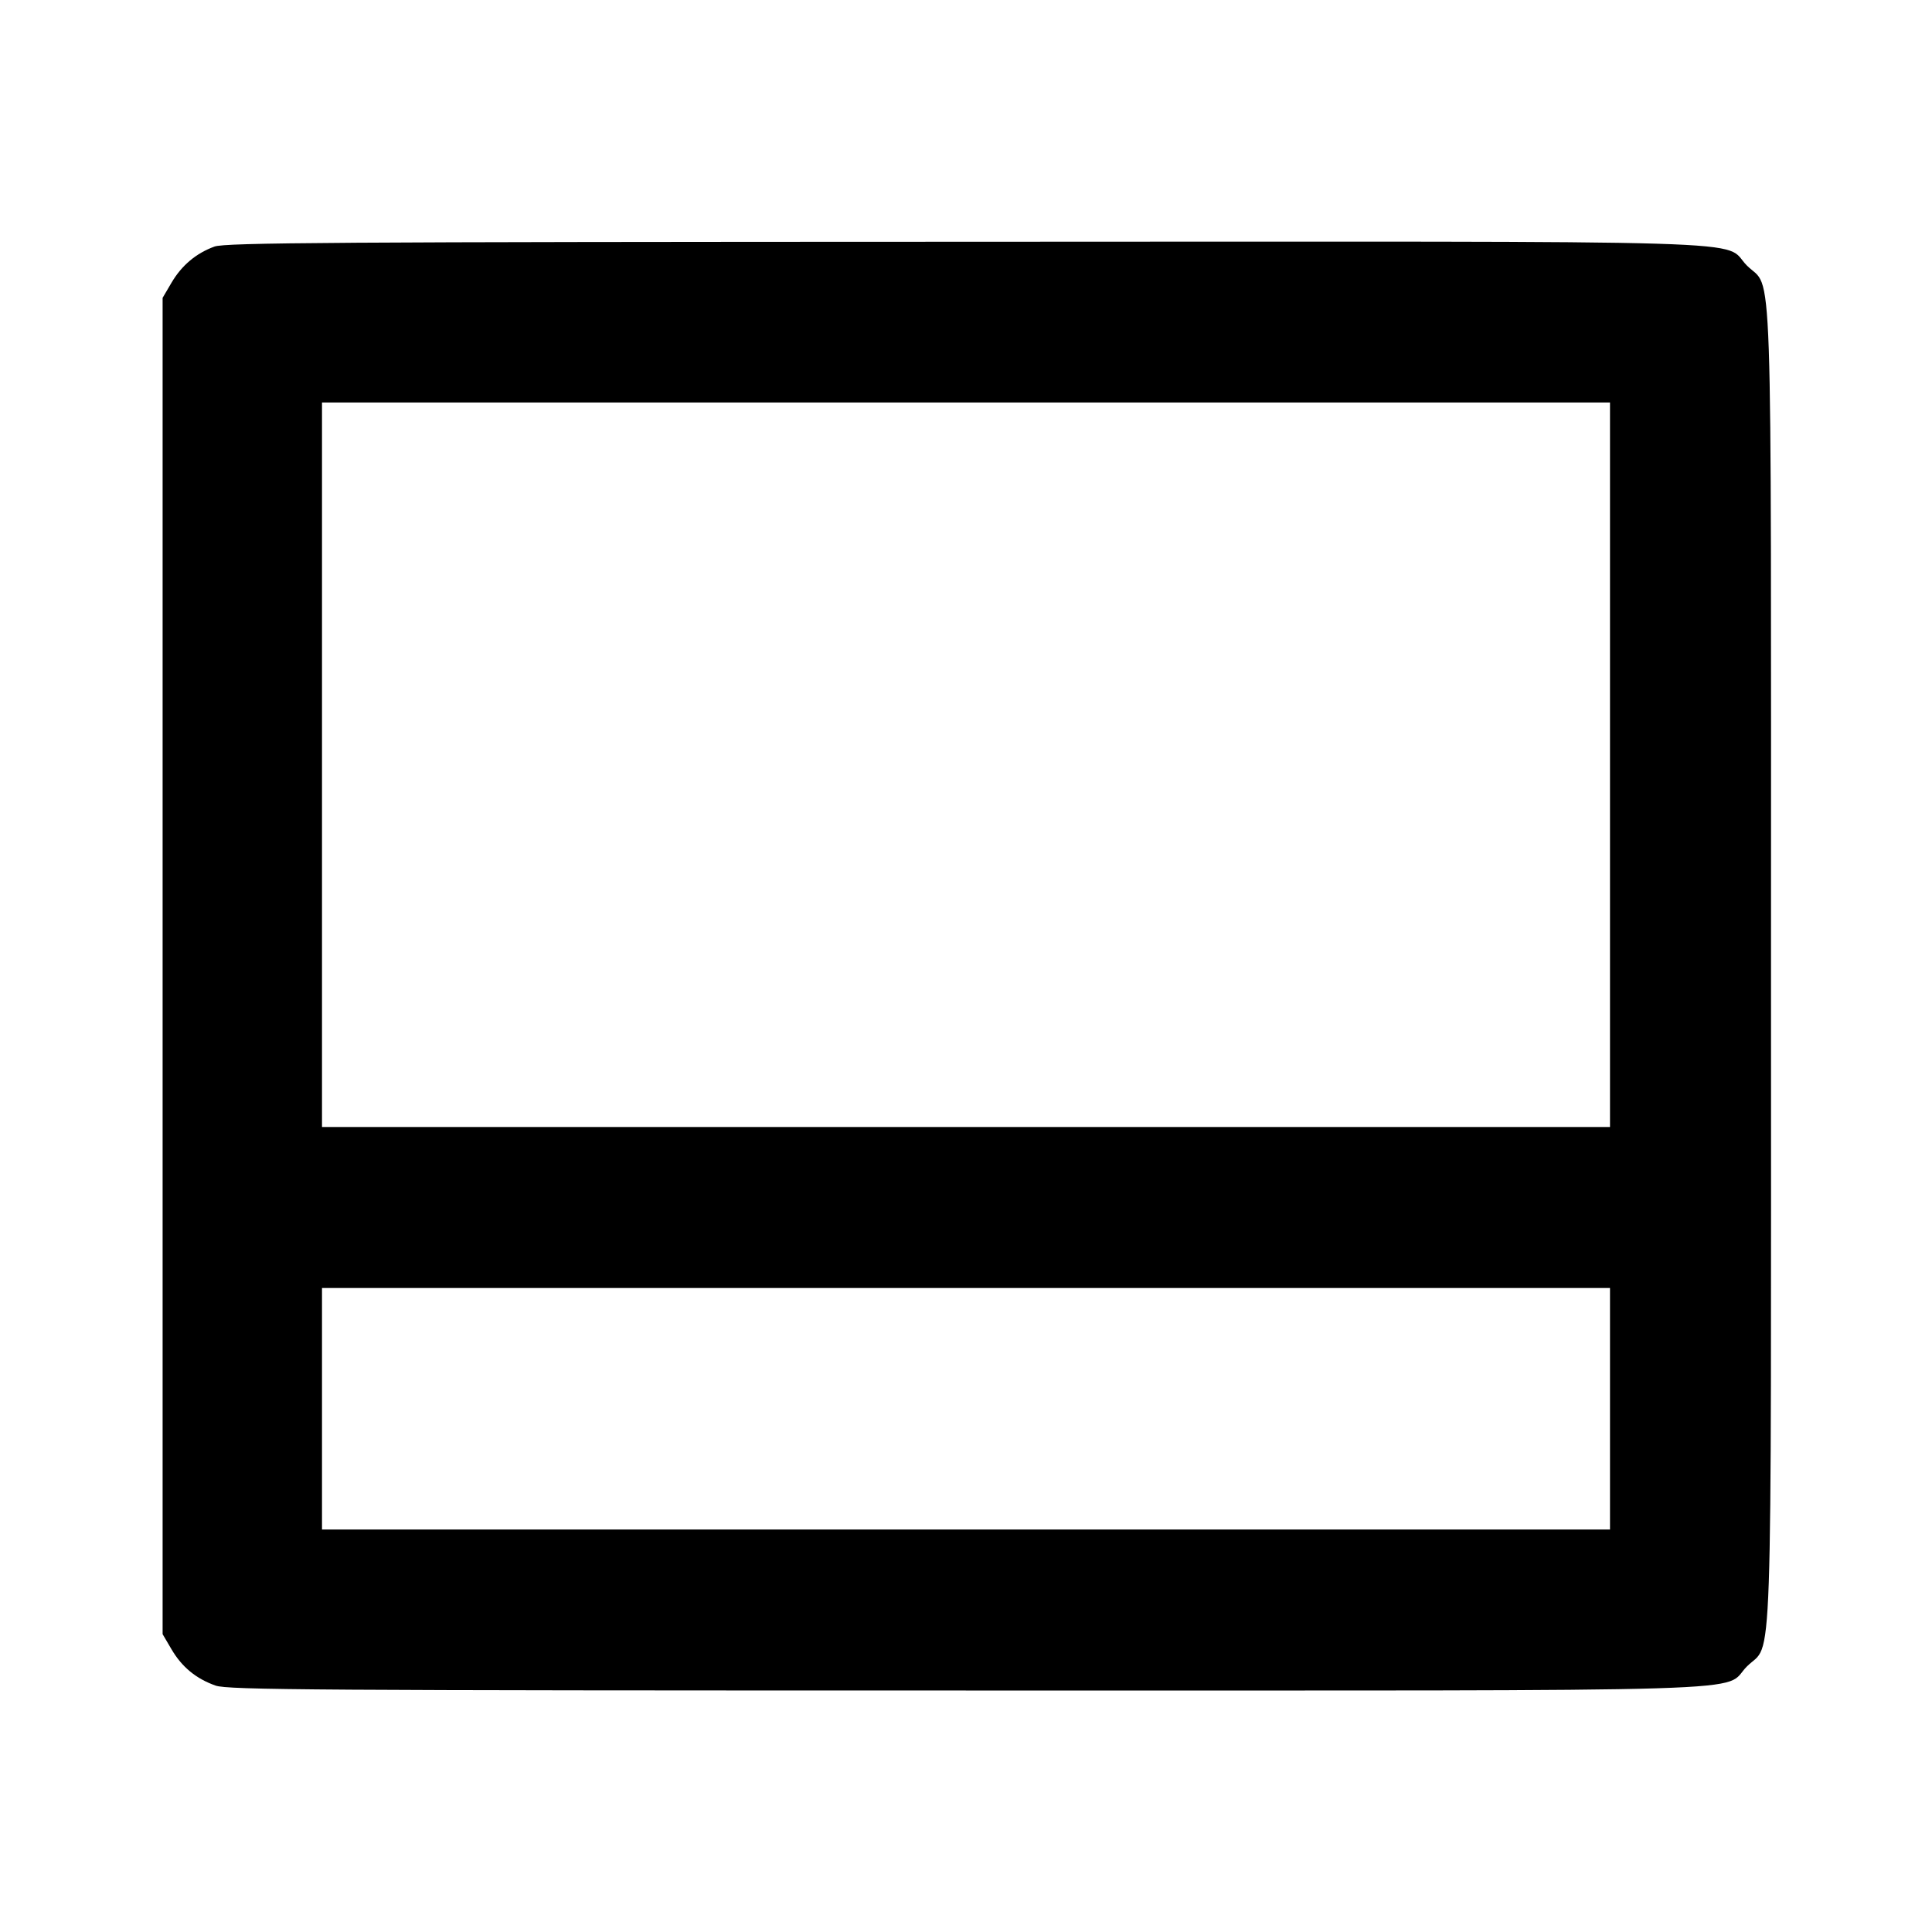 <svg viewBox="0 0 24 24" xmlns="http://www.w3.org/2000/svg"><path d="M2.664 3.063 C 2.436 3.146,2.257 3.297,2.131 3.511 L 2.020 3.700 2.020 12.000 L 2.020 20.300 2.131 20.489 C 2.260 20.709,2.437 20.854,2.678 20.939 C 2.830 20.993,3.916 21.000,11.998 21.000 C 22.265 21.000,21.375 21.027,21.701 20.701 C 22.026 20.376,22.000 21.144,22.000 12.000 C 22.000 2.856,22.026 3.624,21.701 3.299 C 21.375 2.972,22.267 3.000,11.983 3.003 C 4.135 3.005,2.798 3.014,2.664 3.063 M20.000 9.500 L 20.000 14.000 12.000 14.000 L 4.000 14.000 4.000 9.500 L 4.000 5.000 12.000 5.000 L 20.000 5.000 20.000 9.500 M20.000 17.500 L 20.000 19.000 12.000 19.000 L 4.000 19.000 4.000 17.500 L 4.000 16.000 12.000 16.000 L 20.000 16.000 20.000 17.500 " stroke="none" fill-rule="evenodd" fill="black"></path></svg>